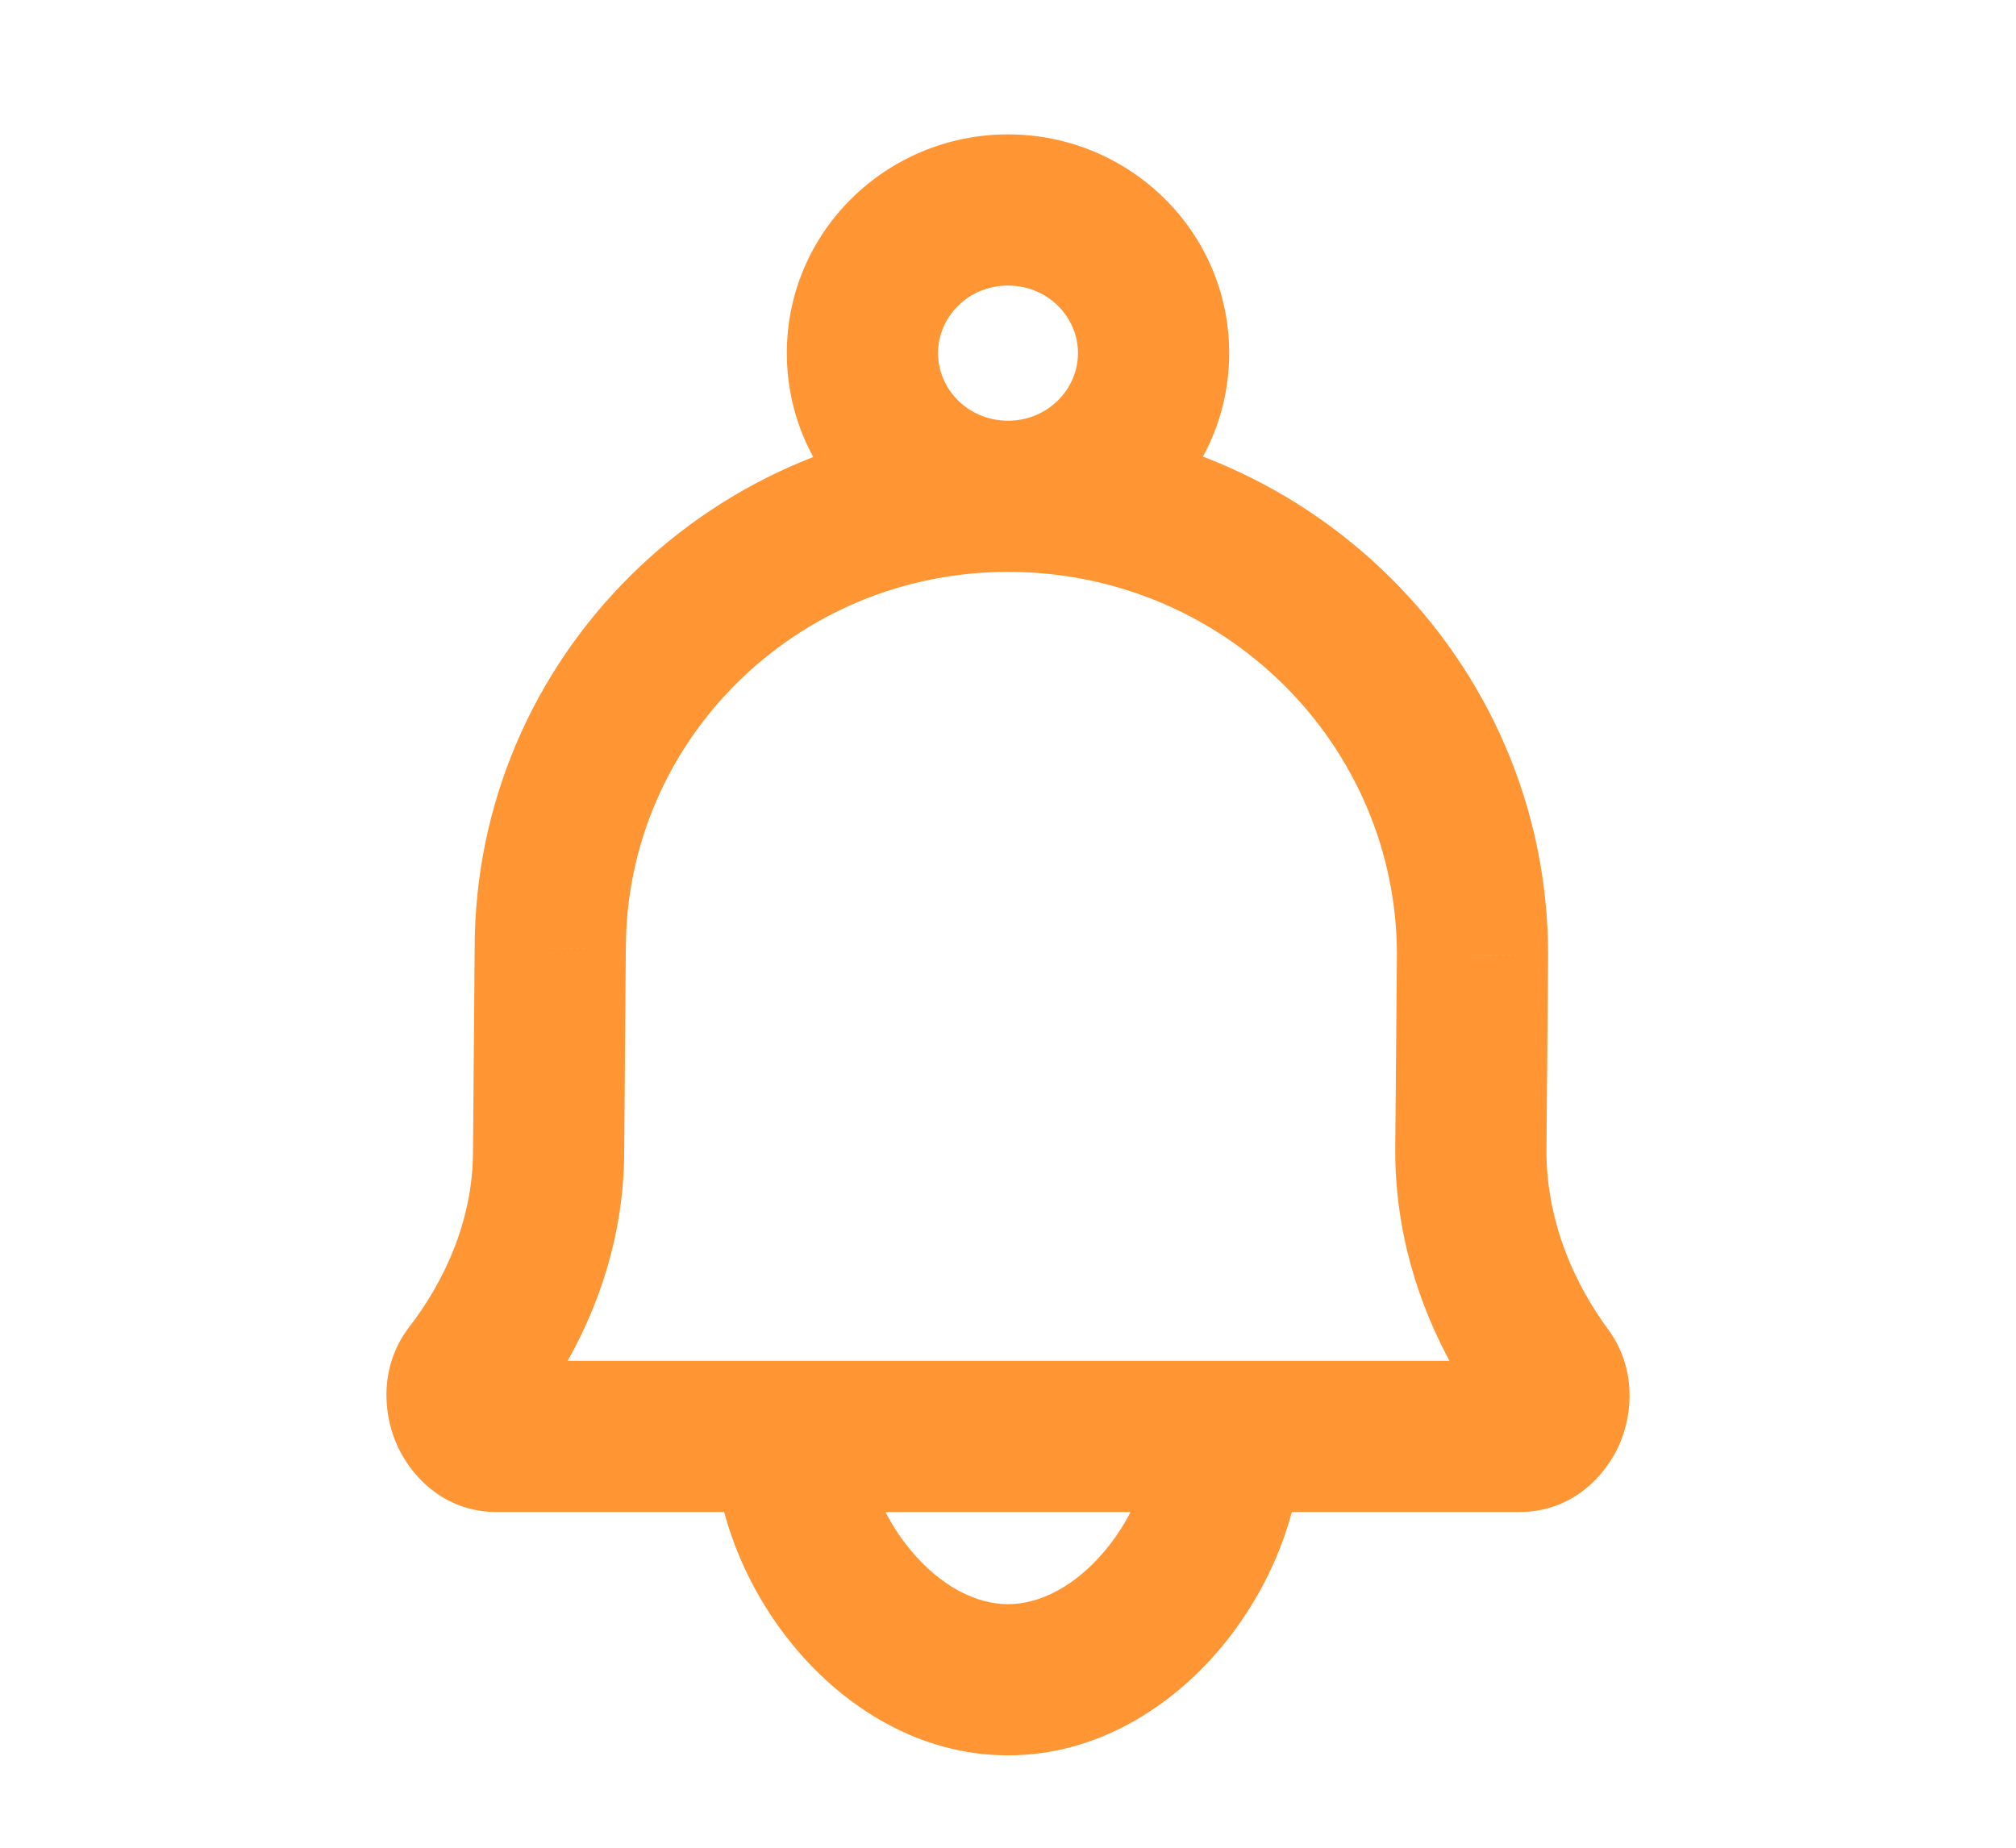 <svg width="24" height="22" viewBox="0 0 24 22" fill="none" xmlns="http://www.w3.org/2000/svg">
<path d="M5.586 16.349L4.872 15.8L4.872 15.8L5.586 16.349ZM6.531 13.702L5.631 13.695V13.702H6.531ZM6.551 11.292L7.451 11.3V11.292H6.551ZM18.419 16.362L19.144 15.828L19.144 15.828L18.419 16.362ZM17.51 13.702L16.61 13.694V13.702H17.51ZM17.53 11.371L18.43 11.379V11.371H17.53ZM6.299 16.898C6.861 16.167 7.431 15.062 7.431 13.702H5.631C5.631 14.551 5.273 15.28 4.872 15.8L6.299 16.898ZM7.431 13.709L7.45 11.3L5.651 11.285L5.631 13.695L7.431 13.709ZM19.144 15.828C18.761 15.308 18.41 14.569 18.41 13.702H16.61C16.61 15.059 17.155 16.164 17.695 16.896L19.144 15.828ZM18.41 13.71L18.43 11.379L16.63 11.364L16.61 13.694L18.41 13.71ZM18.43 11.371C18.43 7.847 15.541 5.009 12 5.009V6.809C14.567 6.809 16.63 8.862 16.63 11.371H18.43ZM18.088 18.003C18.722 18.003 19.121 17.563 19.282 17.19C19.441 16.82 19.477 16.28 19.144 15.828L17.695 16.896C17.561 16.713 17.6 16.544 17.629 16.478C17.659 16.408 17.793 16.203 18.088 16.203V18.003ZM7.451 11.292C7.451 8.826 9.477 6.809 12 6.809V5.009C8.504 5.009 5.651 7.812 5.651 11.292H7.451ZM5.912 16.203C6.214 16.203 6.346 16.415 6.373 16.48C6.399 16.543 6.44 16.714 6.299 16.898L4.872 15.8C4.524 16.253 4.557 16.802 4.713 17.174C4.869 17.549 5.268 18.003 5.912 18.003V16.203ZM18.088 16.203H5.912V18.003H18.088V16.203ZM13.7 17.103C13.7 17.521 13.506 18.046 13.15 18.468C12.796 18.889 12.378 19.1 12 19.1V20.9C13.058 20.9 13.94 20.325 14.527 19.628C15.112 18.933 15.5 18.009 15.5 17.103H13.7ZM12 19.1C11.622 19.1 11.204 18.889 10.85 18.468C10.494 18.046 10.3 17.521 10.3 17.103H8.5C8.5 18.009 8.888 18.933 9.473 19.628C10.06 20.325 10.942 20.9 12 20.9V19.1ZM12.833 4.204C12.833 4.634 12.475 5.009 12 5.009V6.809C13.44 6.809 14.633 5.657 14.633 4.204H12.833ZM12 5.009C11.525 5.009 11.167 4.634 11.167 4.204H9.367C9.367 5.657 10.56 6.809 12 6.809V5.009ZM11.167 4.204C11.167 3.774 11.525 3.4 12 3.4V1.6C10.56 1.6 9.367 2.752 9.367 4.204H11.167ZM12 3.4C12.475 3.4 12.833 3.774 12.833 4.204H14.633C14.633 2.752 13.44 1.6 12 1.6V3.4Z" fill="#FF9533"/>
</svg>
